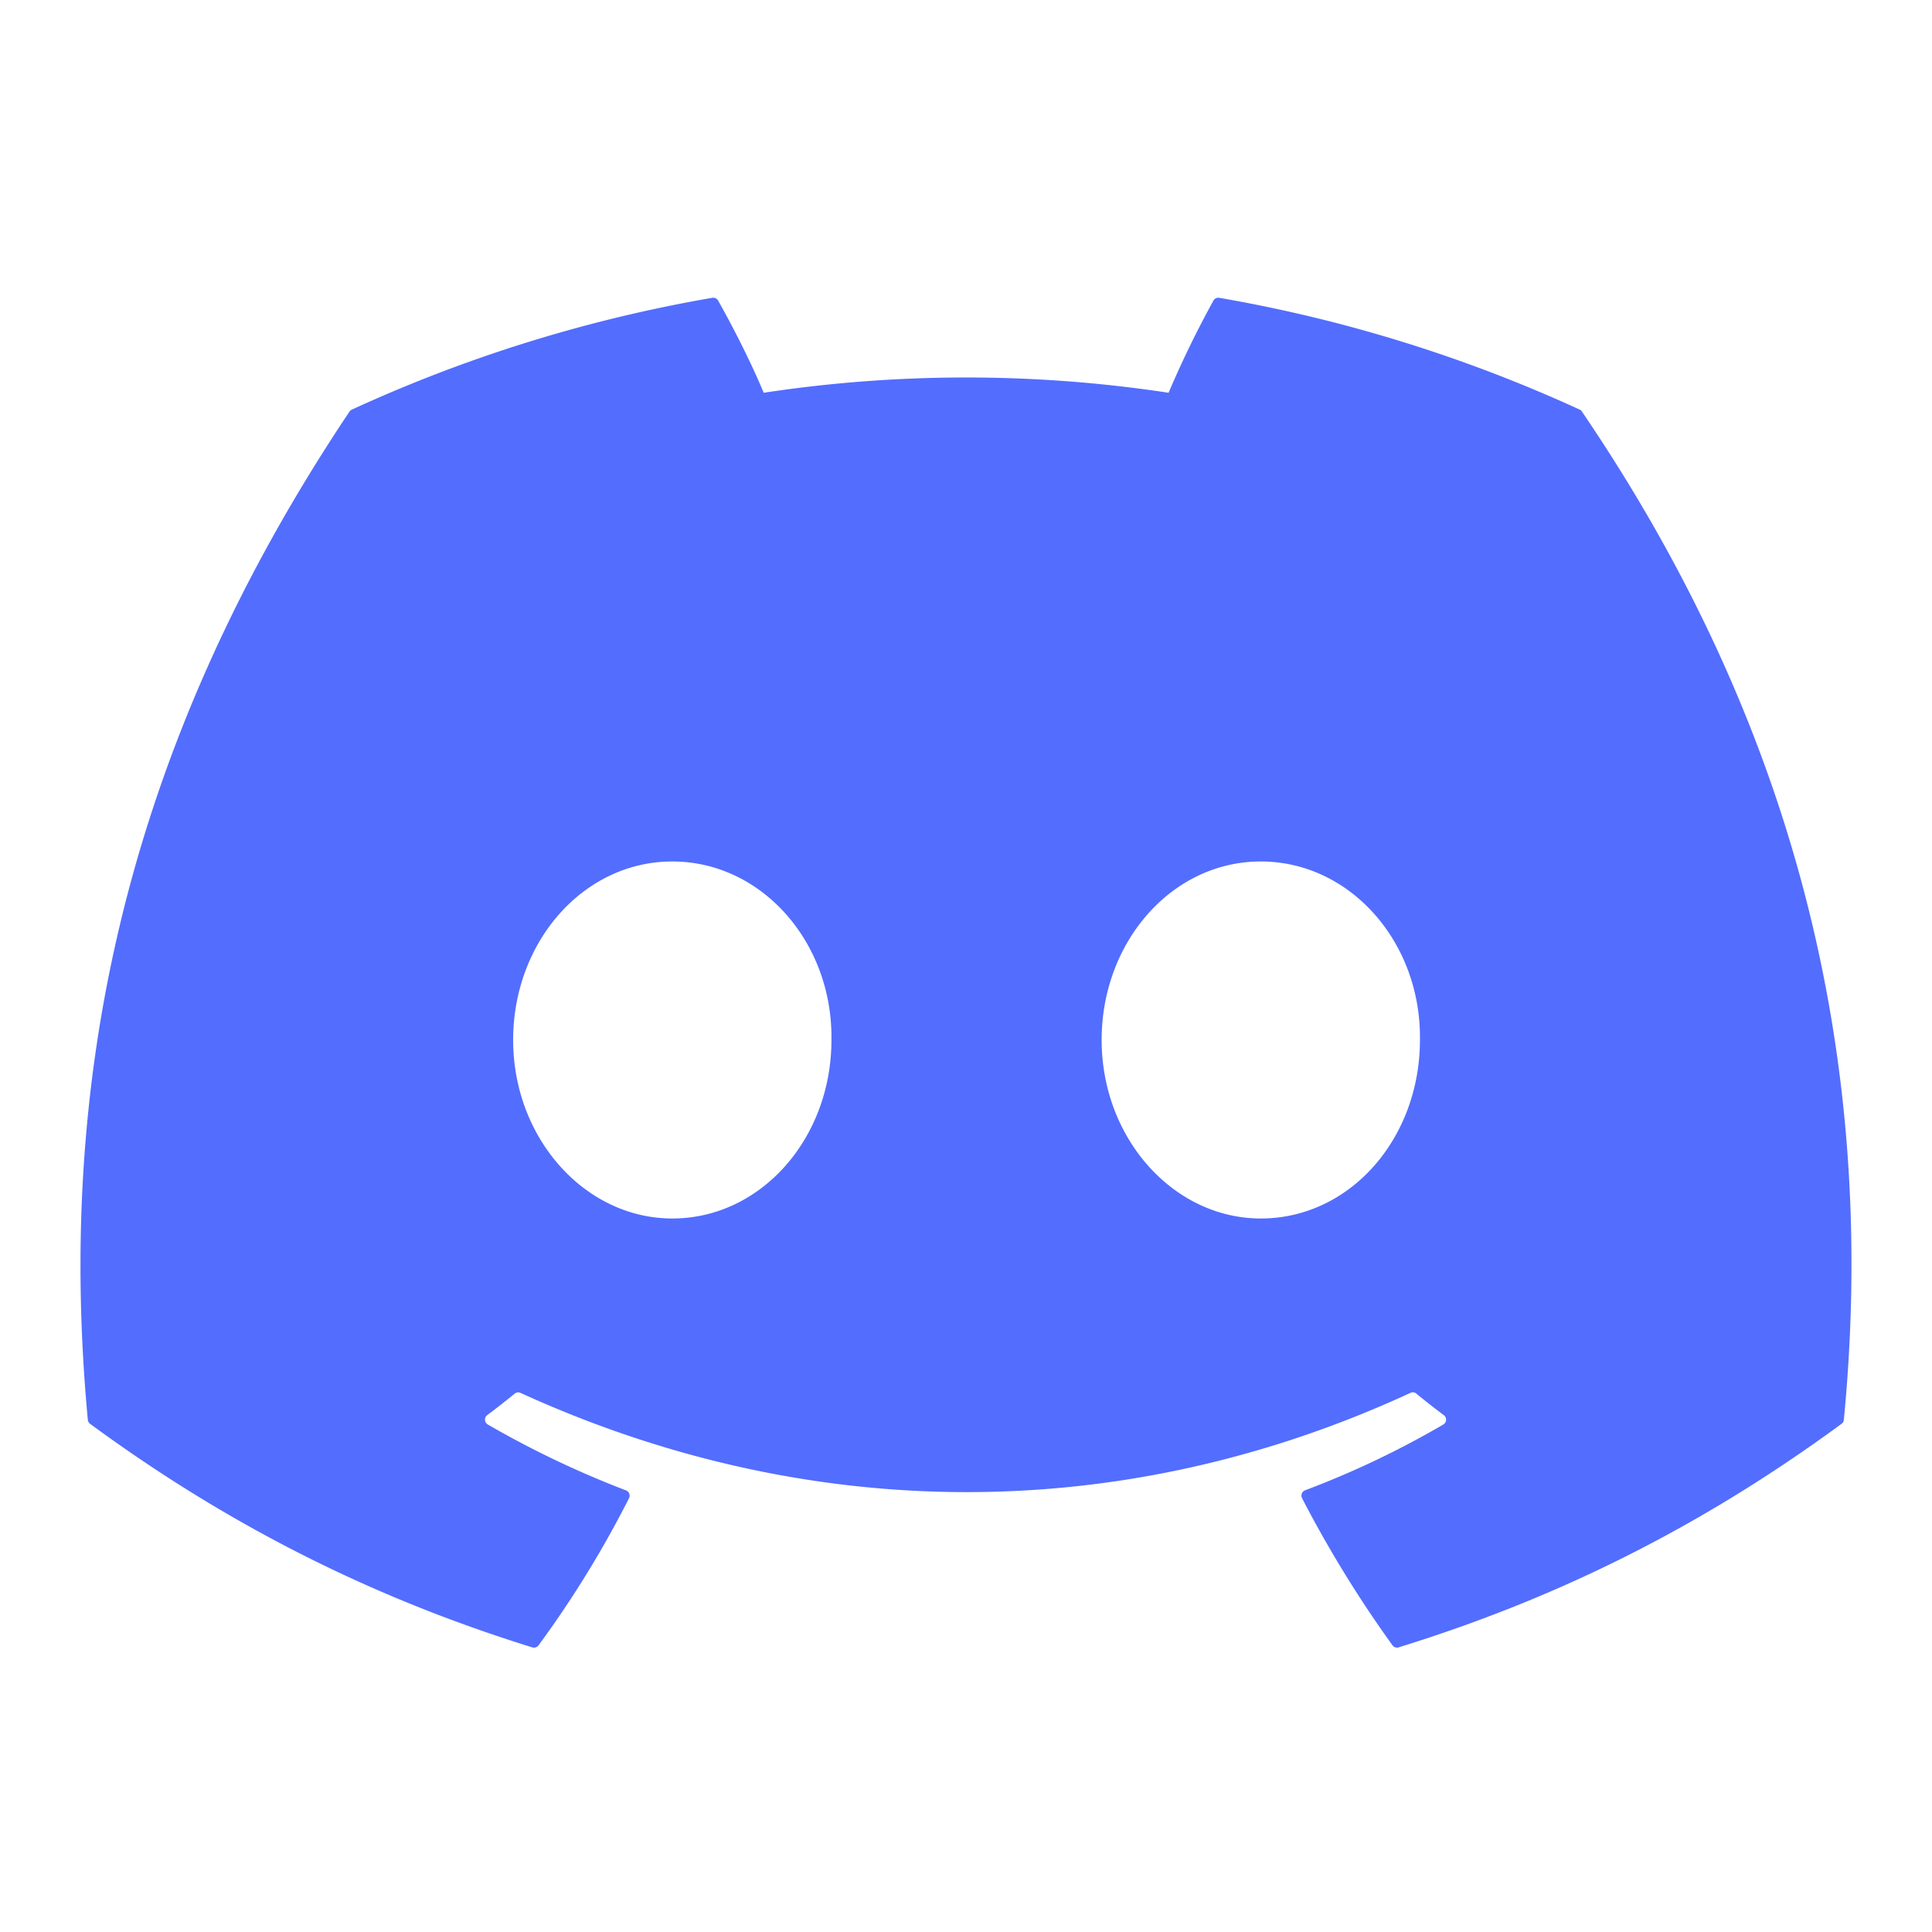 <svg xmlns="http://www.w3.org/2000/svg" viewBox="0 0 48 48" width="144" height="144"><path fill="#536dfe" d="M39.248 10.177a36.274 36.274 0 0 0-8.956-2.778.138.138 0 0 0-.144.068 25.147 25.147 0 0 0-1.115 2.291 33.517 33.517 0 0 0-10.059 0c-.3-.721-.744-1.603-1.133-2.291a.14.14 0 0 0-.144-.068 36.145 36.145 0 0 0-8.956 2.778.127.127 0 0 0-.059.051c-5.704 8.522-7.267 16.835-6.5 25.044a.15.15 0 0 0 .057.103c3.763 2.764 7.409 4.442 10.987 5.554a.141.141 0 0 0 .154-.051 26.114 26.114 0 0 0 2.248-3.656.14.14 0 0 0-.076-.194 23.958 23.958 0 0 1-3.432-1.636.14.14 0 0 1-.014-.234c.231-.173.461-.353.682-.534a.136.136 0 0 1 .142-.019c7.201 3.288 14.997 3.288 22.113 0a.135.135 0 0 1 .144.017c.22.182.451.363.683.536a.14.14 0 0 1-.012.234 22.516 22.516 0 0 1-3.434 1.634.141.141 0 0 0-.075.196 29.273 29.273 0 0 0 2.246 3.654c.035.049.097.07.154.052 3.595-1.112 7.241-2.79 11.004-5.554a.138.138 0 0 0 .057-.101c.917-9.491-1.537-17.735-6.505-25.044a.111.111 0 0 0-.057-.052zM16.703 30.273c-2.168 0-3.954-1.99-3.954-4.435s1.752-4.435 3.954-4.435c2.22 0 3.989 2.008 3.954 4.435.001 2.444-1.751 4.435-3.954 4.435zm14.621 0c-2.168 0-3.954-1.99-3.954-4.435s1.752-4.435 3.954-4.435c2.22 0 3.989 2.008 3.954 4.435 0 2.444-1.734 4.435-3.954 4.435z"/></svg>